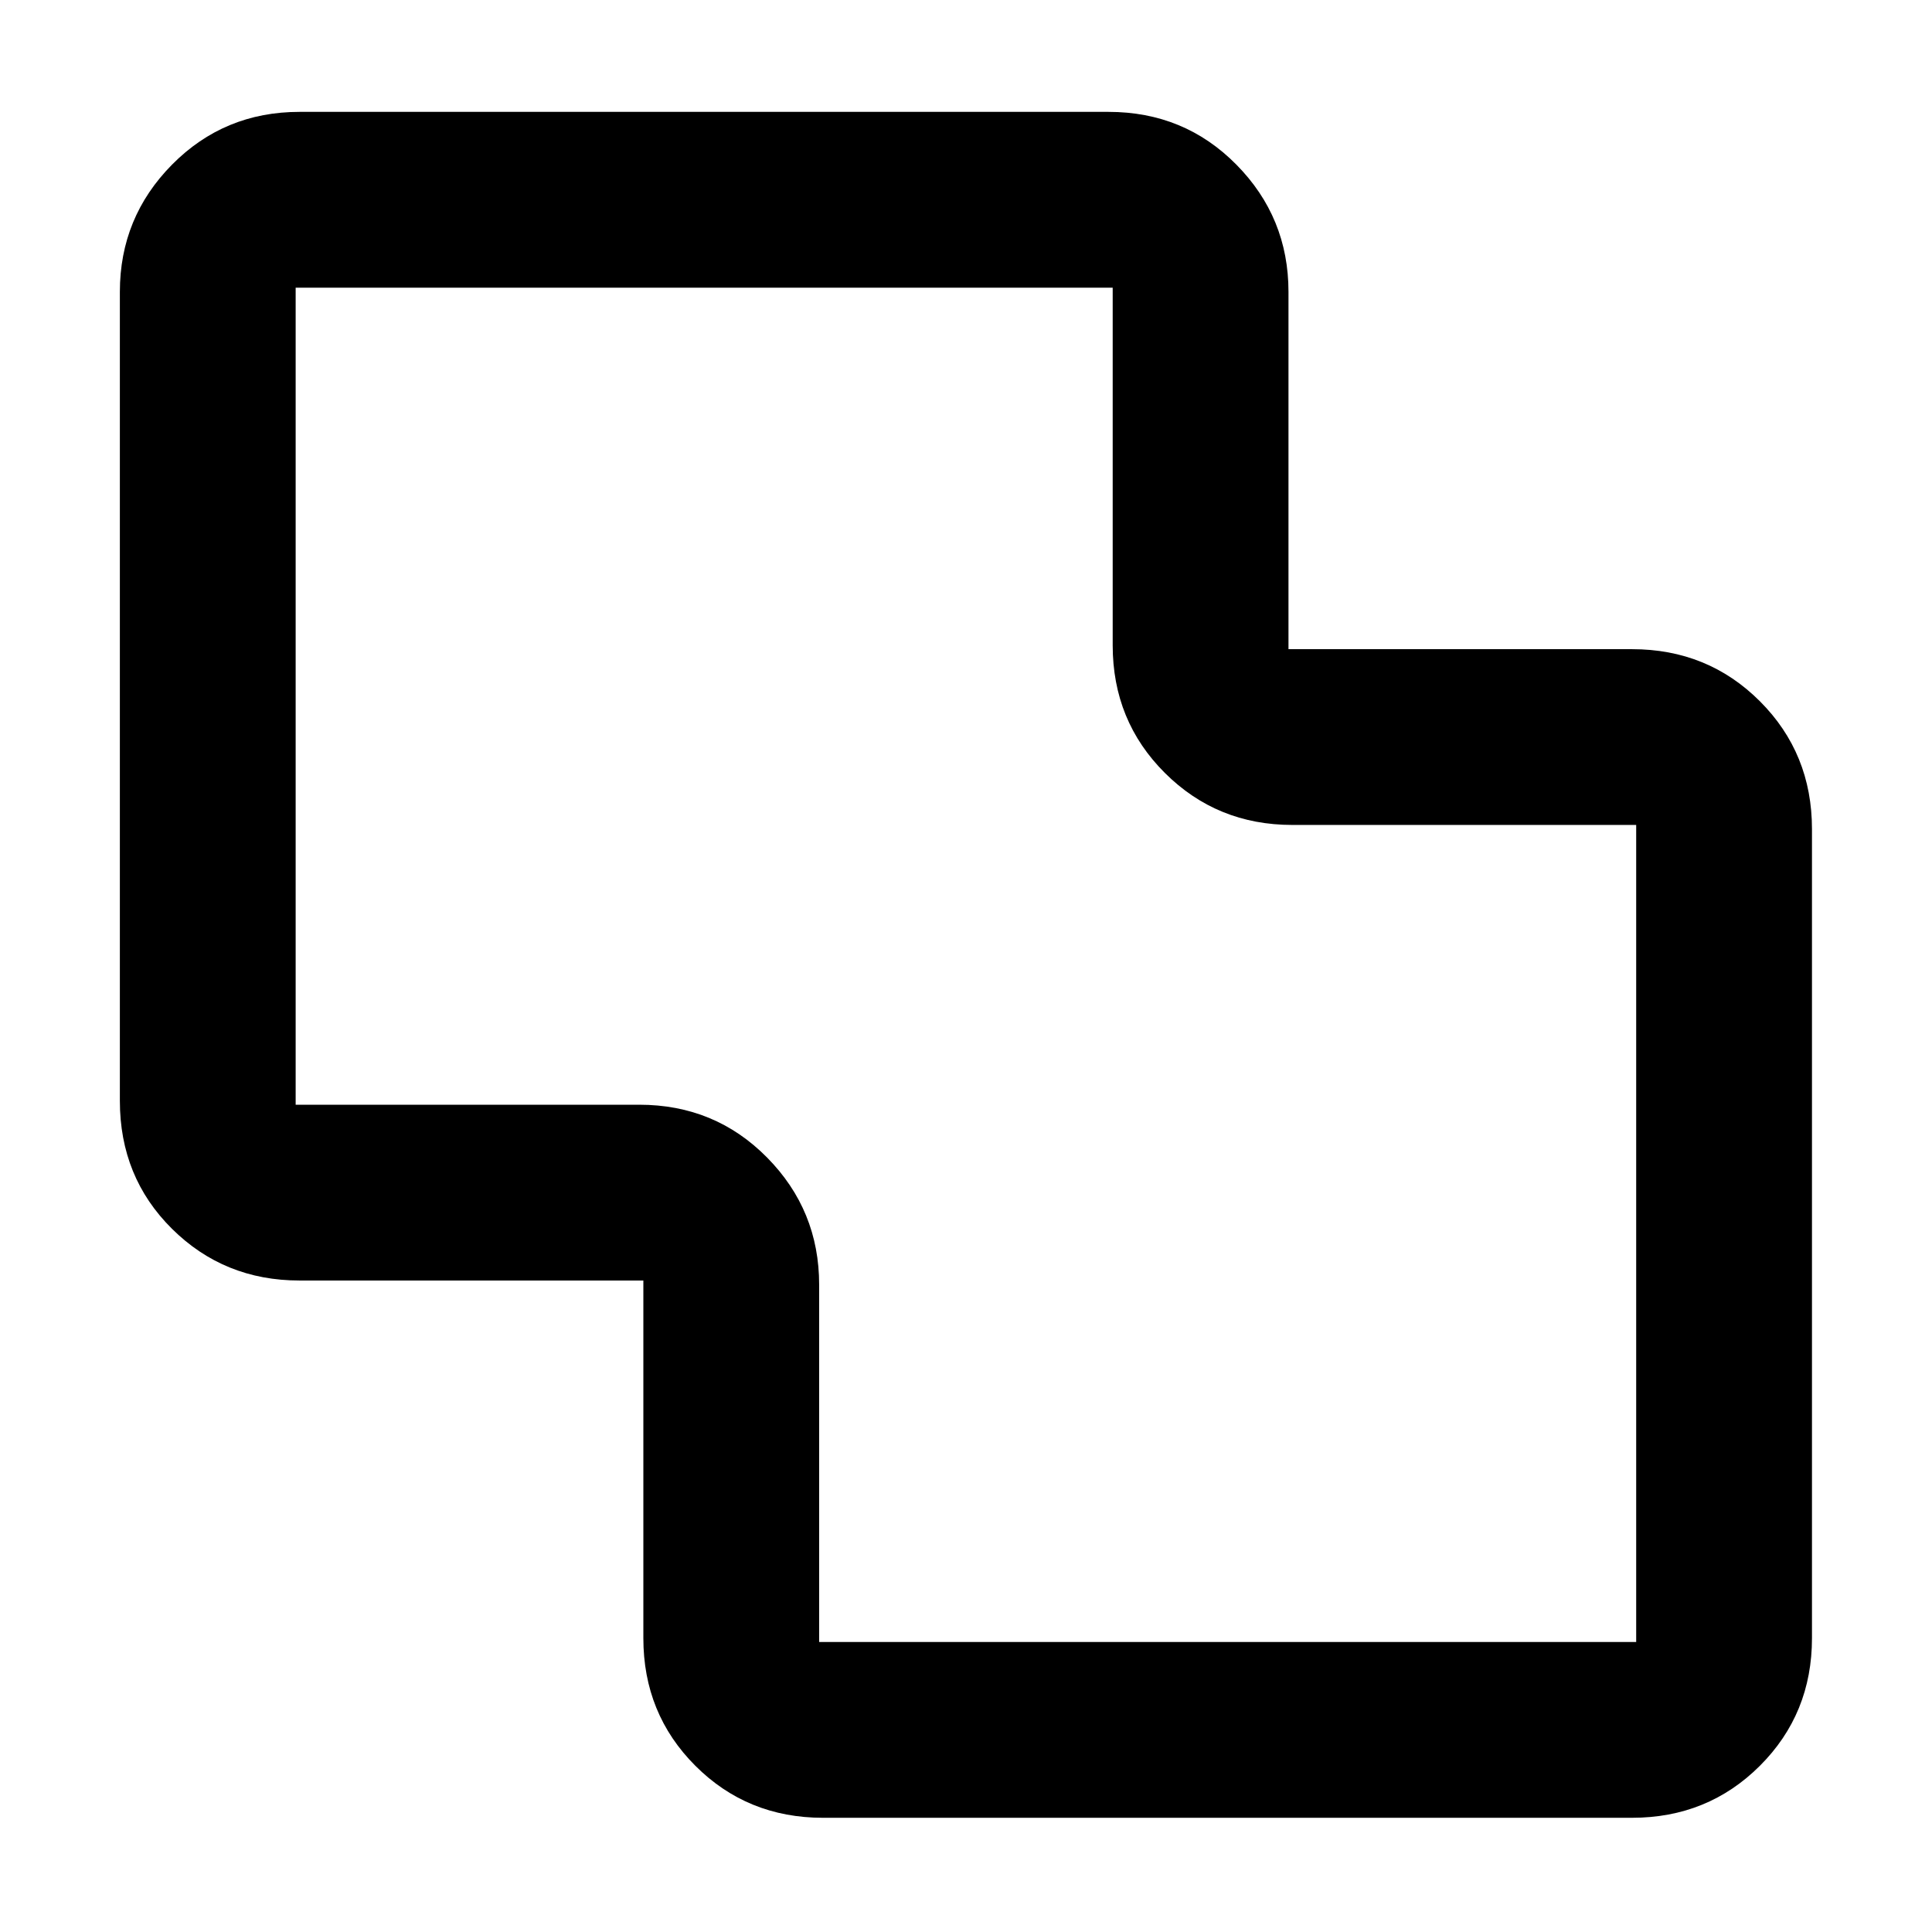 <svg xmlns="http://www.w3.org/2000/svg" height="40" viewBox="0 -960 960 960" width="40"><path d="M408.94-56.75q-37.58 0-63.42-25.84-25.84-25.84-25.84-63.42v-177.71H148.82q-37.41 0-63.34-25.68-25.92-25.67-25.92-63.58v-402.01q0-36.98 25.92-63.2 25.93-26.22 63.34-26.22h402q37.65 0 63.53 26.22 25.89 26.22 25.89 63.2v177.56h170.7q37.65 0 63.54 25.88 25.88 25.89 25.88 63.53v402.01q0 37.58-25.88 63.42-25.89 25.84-63.54 25.84h-402Zm-1.91-87.35h405.98v-405.99H642.15q-37.41 0-63.33-25.84-25.93-25.84-25.93-63.42v-177.71H146.91v405.99h170.7q37.64 0 63.53 26.22t25.89 63.2v177.55ZM480-480.76Z"/></svg>